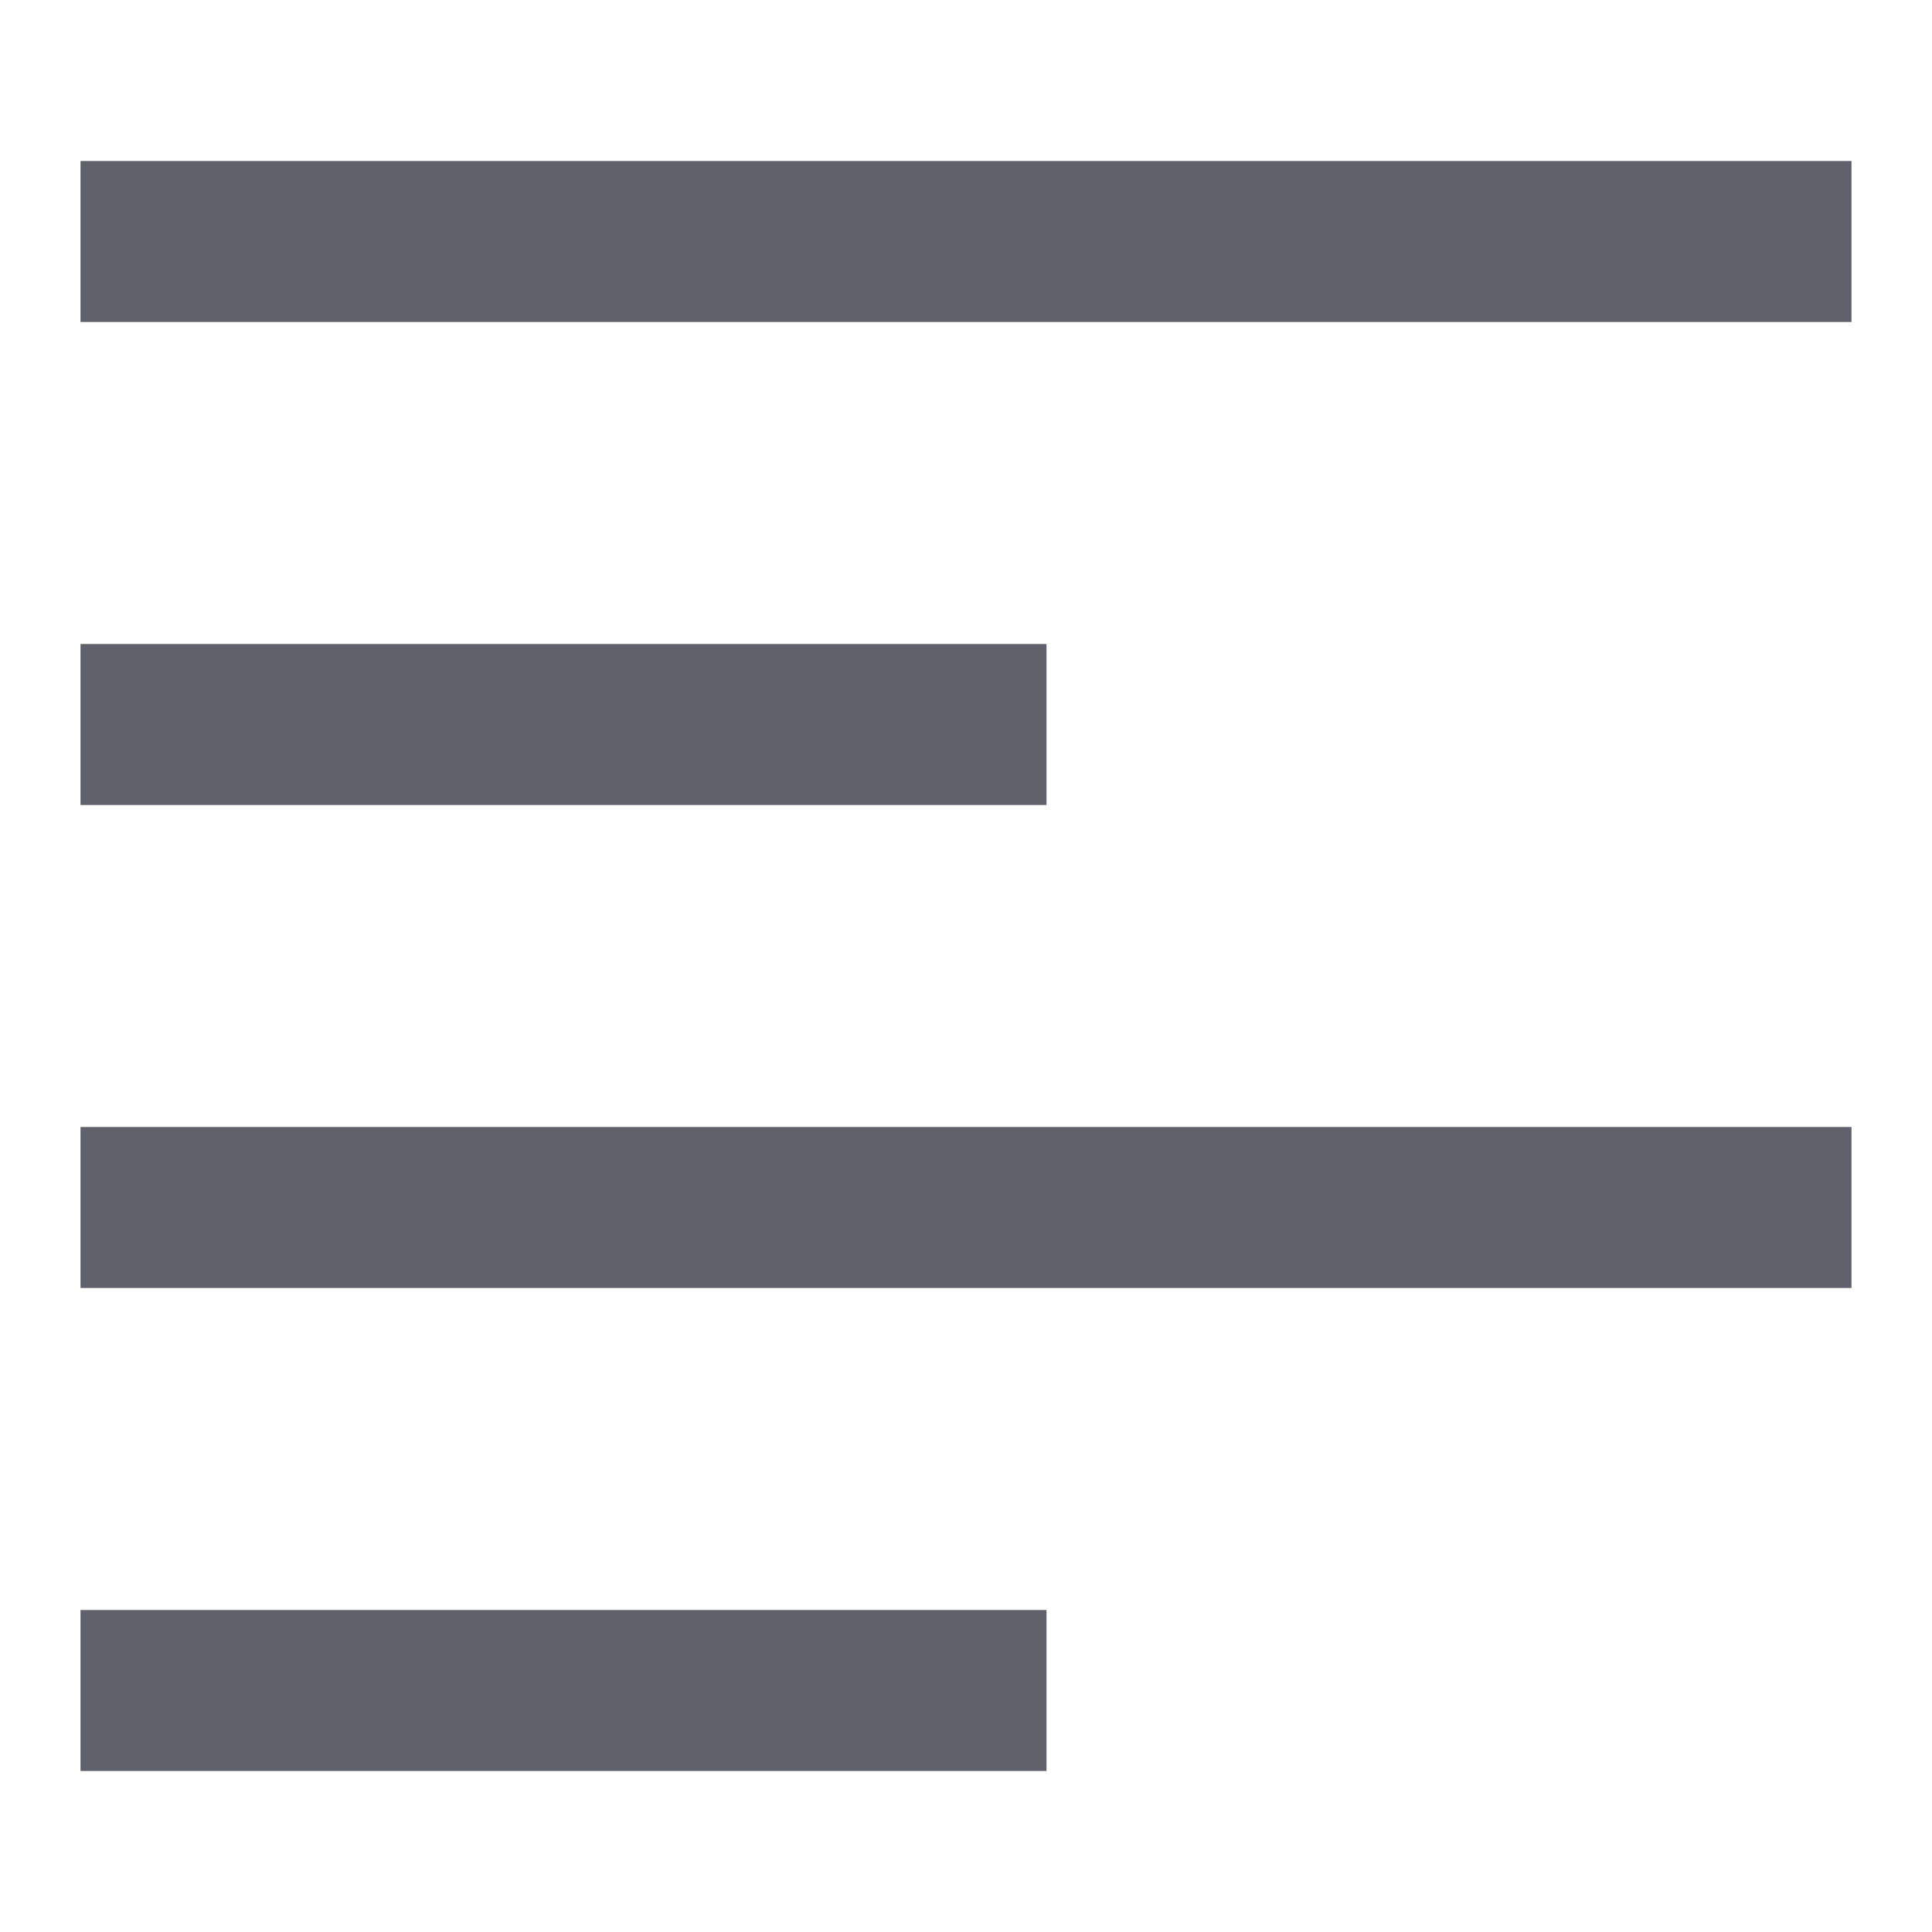<svg xmlns="http://www.w3.org/2000/svg" height="24" width="24" viewBox="0 0 24 24"><line fill="none" stroke="#61616b" stroke-width="2" x1="1" y1="3" x2="23" y2="3"></line> <line data-color="color-2" fill="none" stroke="#61616b" stroke-width="2" x1="1" y1="9" x2="13" y2="9"></line> <line fill="none" stroke="#61616b" stroke-width="2" x1="1" y1="15" x2="23" y2="15"></line> <line data-color="color-2" fill="none" stroke="#61616b" stroke-width="2" x1="1" y1="21" x2="13" y2="21"></line></svg>